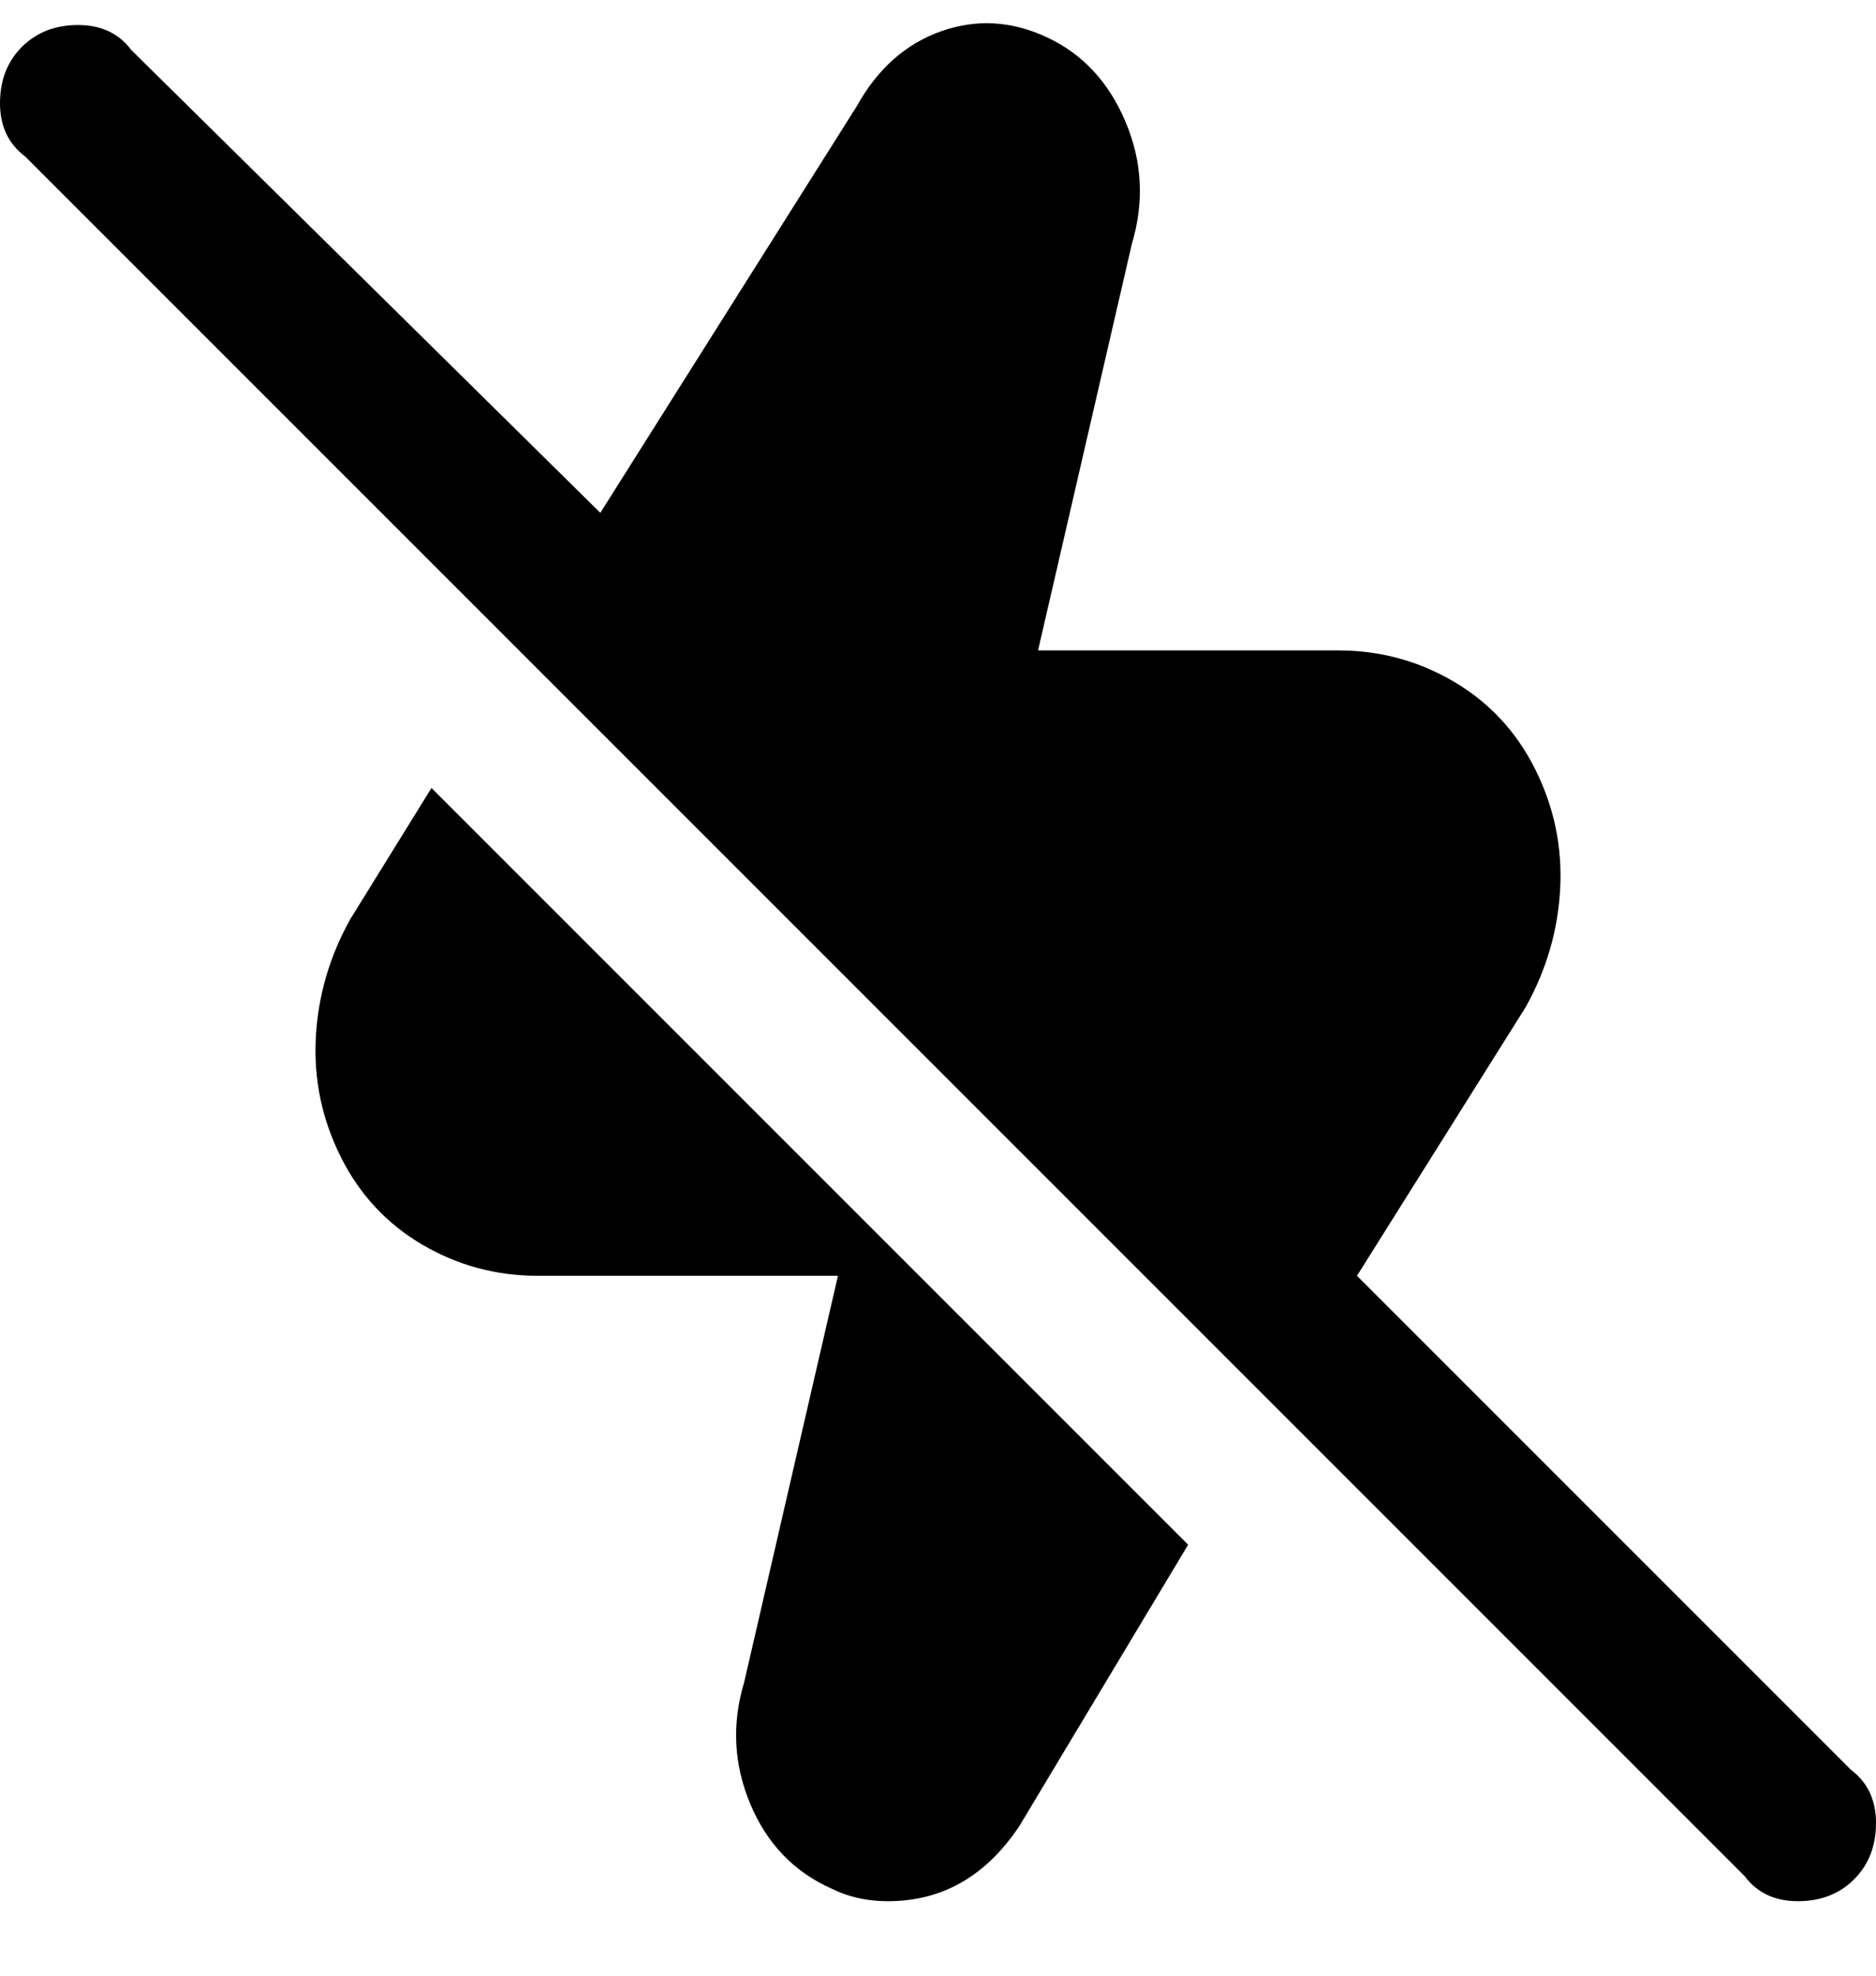 <svg viewBox="0 0 300 316" xmlns="http://www.w3.org/2000/svg"><path d="M296 283l-79-79 27-43q5-9 5.5-19t-4-19q-4.5-9-13-14t-18.5-5h-48l15-65q3-10-1-19.5T167.5 6q-8.5-4-17-1T137 17L96 82 21 8q-3-4-8.5-4t-9 3.5Q0 11 0 16.5T4 25l275 275q3 4 8.5 4t9-3.5q3.5-3.5 3.5-9t-4-8.5zm-106-36l-27 45q-8 12-21 12-5 0-9-2-9-4-13-13.5t-1-19.5l15-65H86q-10 0-18.5-5t-13-14q-4.5-9-4-19t5.5-19l13-21 121 121z"/></svg>